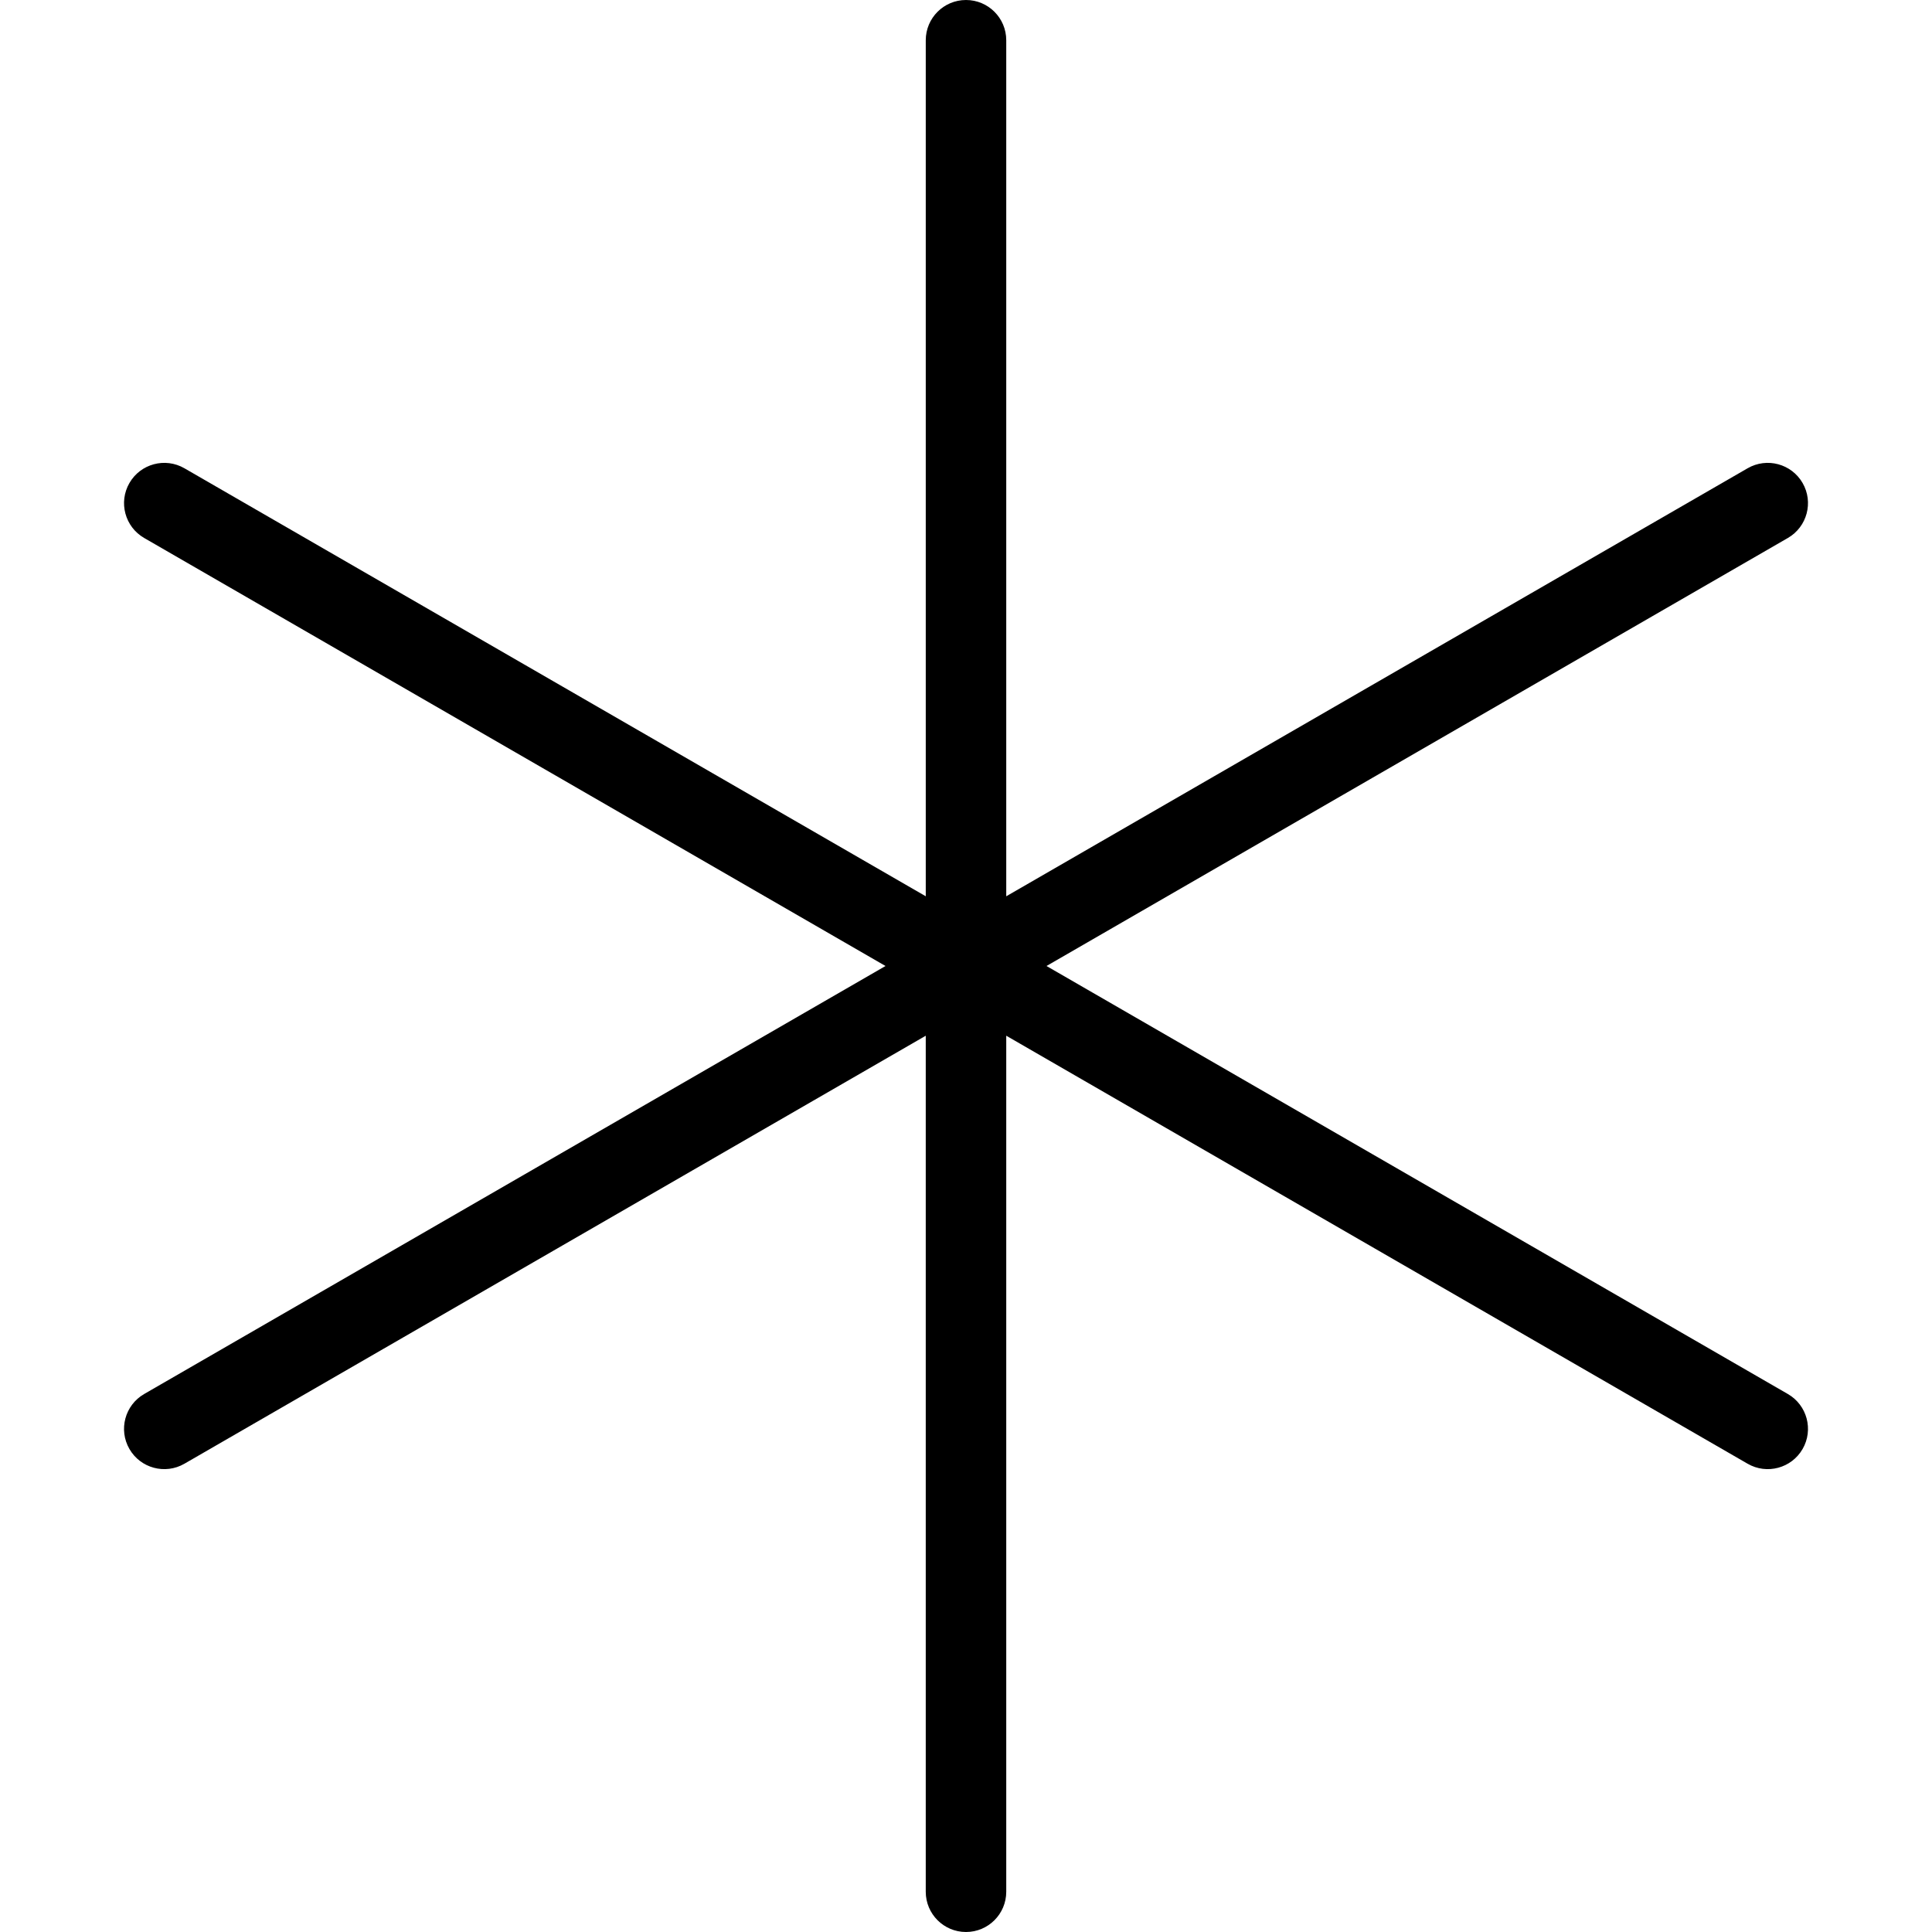 <svg xmlns="http://www.w3.org/2000/svg" width="192" height="192" fill="#000" viewBox="0 0 192 192">
  <path fill-rule="evenodd" d="M96 0C98.209 0 100 1.791 100 4v85.072l73.676-42.536c1.913-1.105 4.359-.449 5.464 1.464 1.104 1.913.449 4.359-1.464 5.464L104.001 96l73.675 42.536c1.913 1.104 2.568 3.551 1.464 5.464-1.105 1.913-3.551 2.569-5.464 1.464L100 102.928V188c0 2.209-1.79 4-4 4-2.209 0-4-1.791-4-4v-85.071l-73.674 42.535c-1.913 1.105-4.359.449-5.464-1.464-1.105-1.913-.449-4.359 1.464-5.464L88.001 96 14.327 53.464c-1.913-1.105-2.569-3.551-1.464-5.464 1.105-1.913 3.551-2.569 5.464-1.464l73.674 42.535V4c0-2.209 1.791-4 4-4z"/>
</svg>